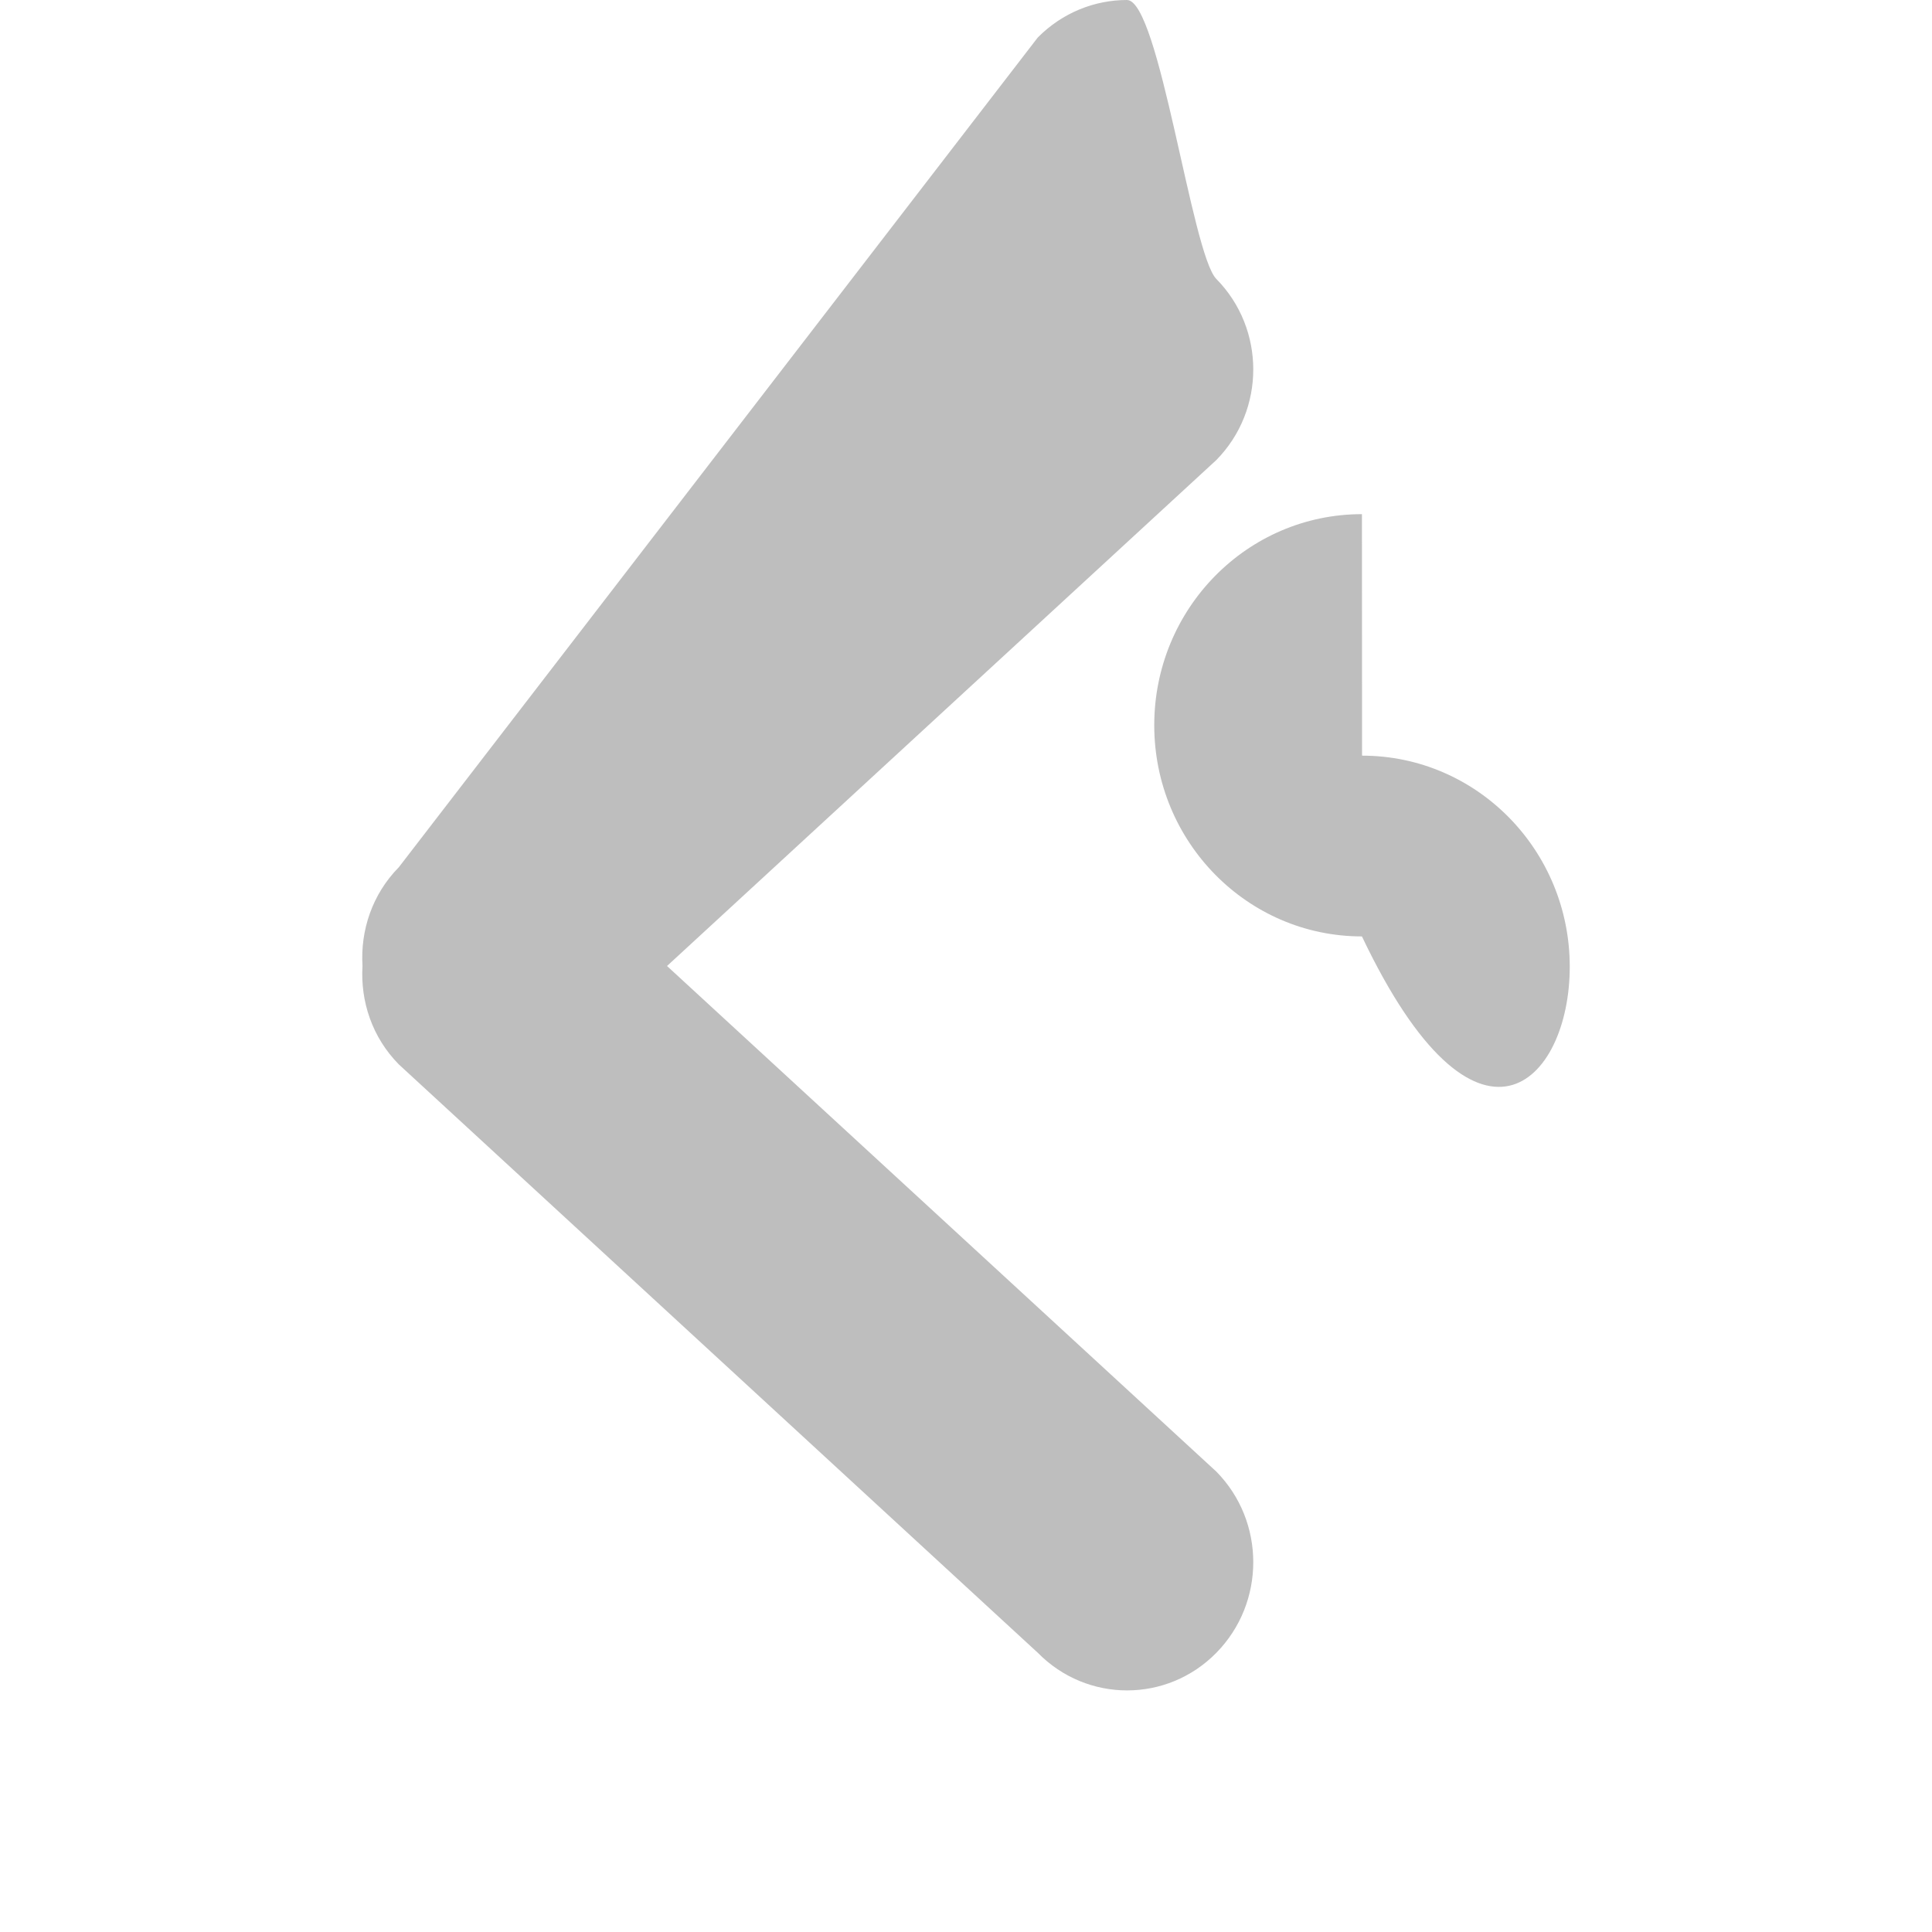 <?xml version="1.0" encoding="UTF-8" standalone="no"?>
<svg
   xmlns:dc="http://purl.org/dc/elements/1.1/"
   xmlns:cc="http://creativecommons.org/ns#"
   xmlns:rdf="http://www.w3.org/1999/02/22-rdf-syntax-ns#"
   xmlns:svg="http://www.w3.org/2000/svg"
   xmlns="http://www.w3.org/2000/svg"
   xmlns:sodipodi="http://sodipodi.sourceforge.net/DTD/sodipodi-0.dtd"
   xmlns:inkscape="http://www.inkscape.org/namespaces/inkscape"
   viewBox="0 0 16 16"
   id="svg3429"
   version="1.1"
   inkscape:version="0.91 r13725"
   sodipodi:docname="document-import-symbolic.svg">
  <sodipodi:namedview
     pagecolor="#ffffff"
     bordercolor="#666666"
     borderopacity="1"
     objecttolerance="10"
     gridtolerance="10"
     guidetolerance="10"
     inkscape:pageopacity="0"
     inkscape:pageshadow="2"
     inkscape:window-width="640"
     inkscape:window-height="480"
     id="namedview3435"
     showgrid="false"
     inkscape:zoom="39.8125"
     inkscape:cx="-0.94191521"
     inkscape:cy="8"
     inkscape:current-layer="svg3429" />
  <defs
     id="defs3051">
    <style
       type="text/css"
       id="current-color-scheme">
      .ColorScheme-Text {
        color:#bebebe;
      }
      </style>
  </defs>
  <path
     style="color:#bebebe;fill:currentColor;fill-opacity:1;stroke:none"
     class="ColorScheme-Text"
     d="m 9.333,2.f1f8f82 c -0.267,0 -0.534,0.104 -0.739,0.311 L 3.303,7.182 c -0.221,0.224 -0.319,0.524 -0.301,0.817 -0.018,0.294 0.08,0.592 0.301,0.816 l 5.292,4.873 c 0.408,0.415 1.07,0.415 1.478,0 0.408,-0.415 0.408,-1.087 0,-1.501 L 5.524,8 10.073,3.81 c 0.408,-0.415 0.408,-1.086 0,-1.5 C 9.869,2.104 9.601,2.f1f8f82 9.333,2.f1f8f82 Z m 1.946,4.258 c -0.95,0 -1.72,0.782 -1.72,1.748 0,0.965 0.77,1.749 1.72,1.749 C 12.23,9.755 13,8.971 13,8.006 13,7.04 12.23,6.258 11.28,6.258 Z"
     id="path3433"
     inkscape:connector-curvature="0" />
</svg>
